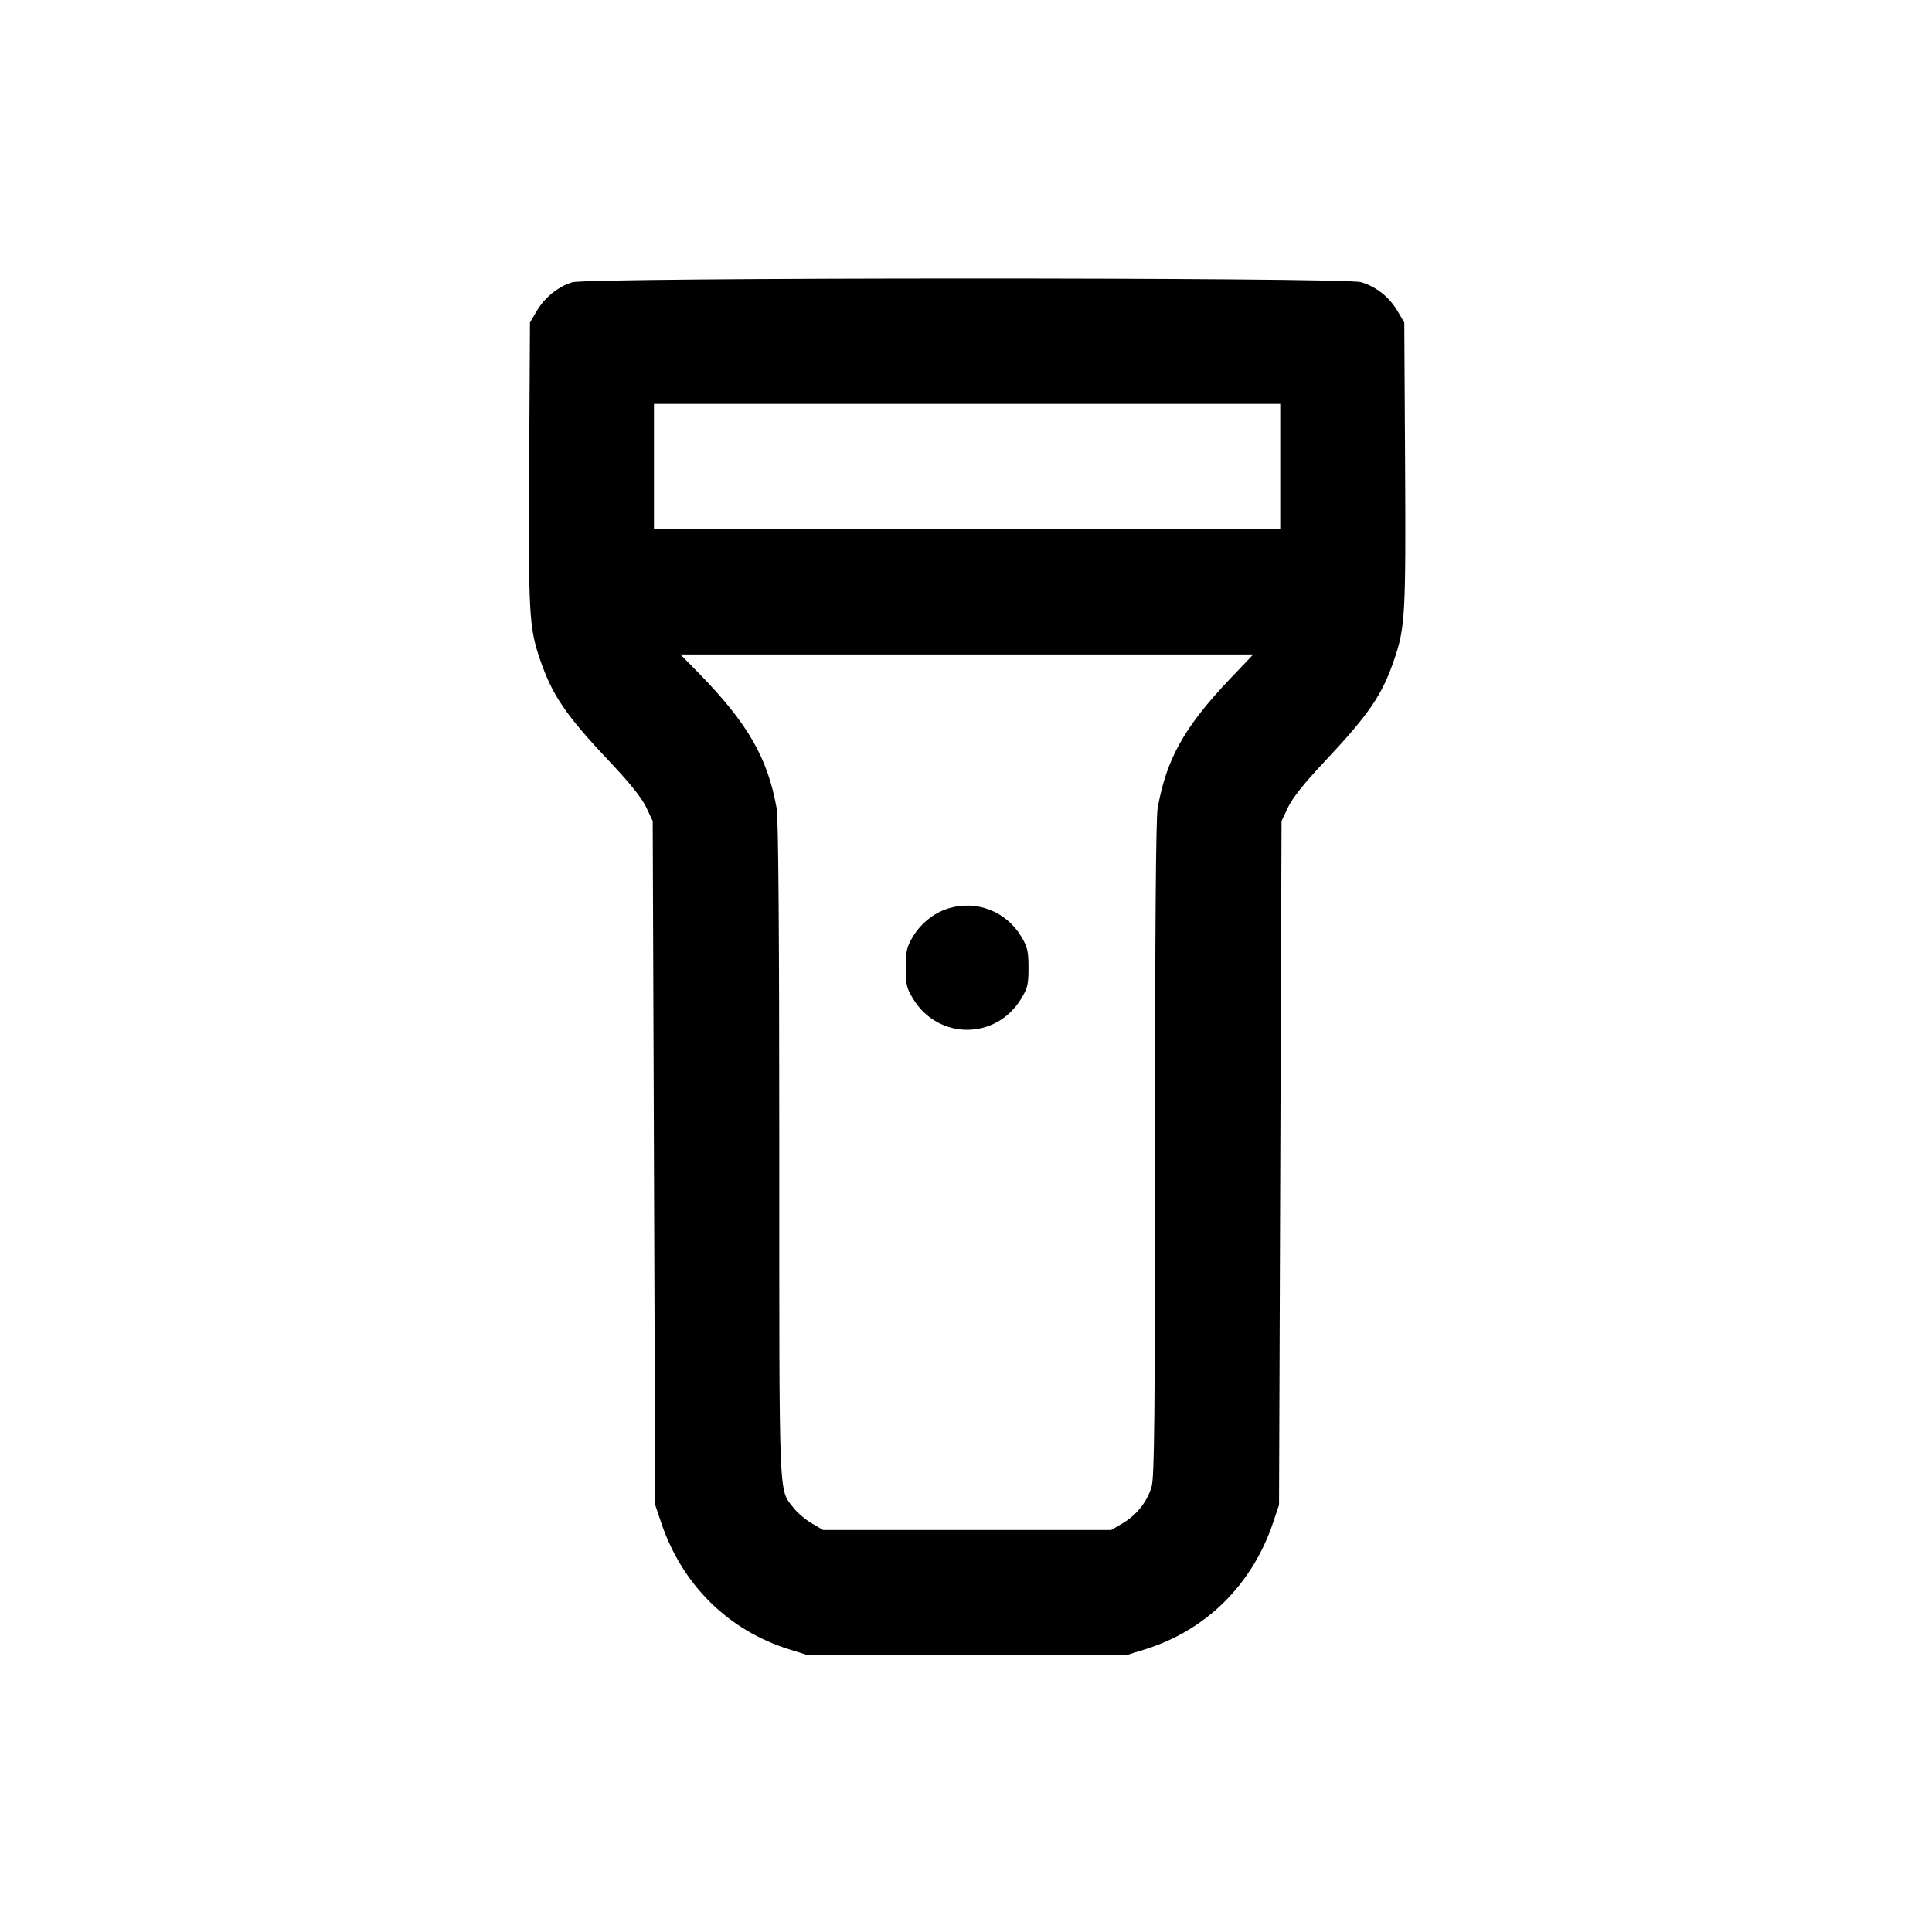 <svg xmlns="http://www.w3.org/2000/svg" viewBox="0 0 24 24"><g transform="translate(-0,2.675) scale(0.265) translate(-1404.51,-625.541)"><path d="M1431.335,628.678c-0.672,0.211 -1.289,0.71 -1.665,1.348l-0.317,0.54l-0.038,6.635c-0.038,7.011 -0.003,7.659 0.502,9.139c0.578,1.7 1.207,2.622 3.294,4.835c0.928,0.981 1.488,1.682 1.691,2.114l0.305,0.646l0.059,16.029l0.059,16.029l0.276,0.822c0.975,2.909 3.141,5.055 6.007,5.948l0.881,0.276h7.457h7.457l0.881,-0.276c2.865,-0.892 5.032,-3.039 6.007,-5.948l0.276,-0.822l0.059,-16.029l0.059,-16.029l0.305,-0.646c0.203,-0.429 0.766,-1.139 1.685,-2.114c2.12,-2.255 2.724,-3.138 3.3,-4.835c0.505,-1.48 0.54,-2.128 0.502,-9.139l-0.038,-6.635l-0.317,-0.54c-0.388,-0.655 -0.995,-1.139 -1.709,-1.353c-0.769,-0.232 -36.236,-0.226 -36.976,0.006M1464.524,637.318v2.936h-14.679h-14.679v-2.936v-2.936h14.679h14.679v2.936M1462.167,647.271c-2.143,2.258 -2.983,3.758 -3.391,6.068c-0.082,0.464 -0.123,5.819 -0.123,15.982c0,12.612 -0.029,15.378 -0.161,15.821c-0.214,0.713 -0.699,1.321 -1.353,1.709l-0.54,0.317h-6.752h-6.752l-0.54,-0.317c-0.297,-0.173 -0.681,-0.505 -0.854,-0.731c-0.696,-0.913 -0.661,-0.015 -0.661,-16.737c0,-10.208 -0.041,-15.58 -0.123,-16.044c-0.42,-2.366 -1.362,-3.999 -3.676,-6.362l-0.834,-0.851h13.425h13.425l-1.089,1.145M1448.95,658.036c-0.672,0.211 -1.289,0.71 -1.665,1.348c-0.27,0.458 -0.317,0.675 -0.317,1.43c0,0.787 0.041,0.957 0.355,1.468c1.18,1.917 3.864,1.917 5.044,0c0.314,-0.511 0.355,-0.681 0.355,-1.468c0,-0.754 -0.047,-0.972 -0.317,-1.43c-0.716,-1.218 -2.12,-1.764 -3.455,-1.348"/></g></svg>